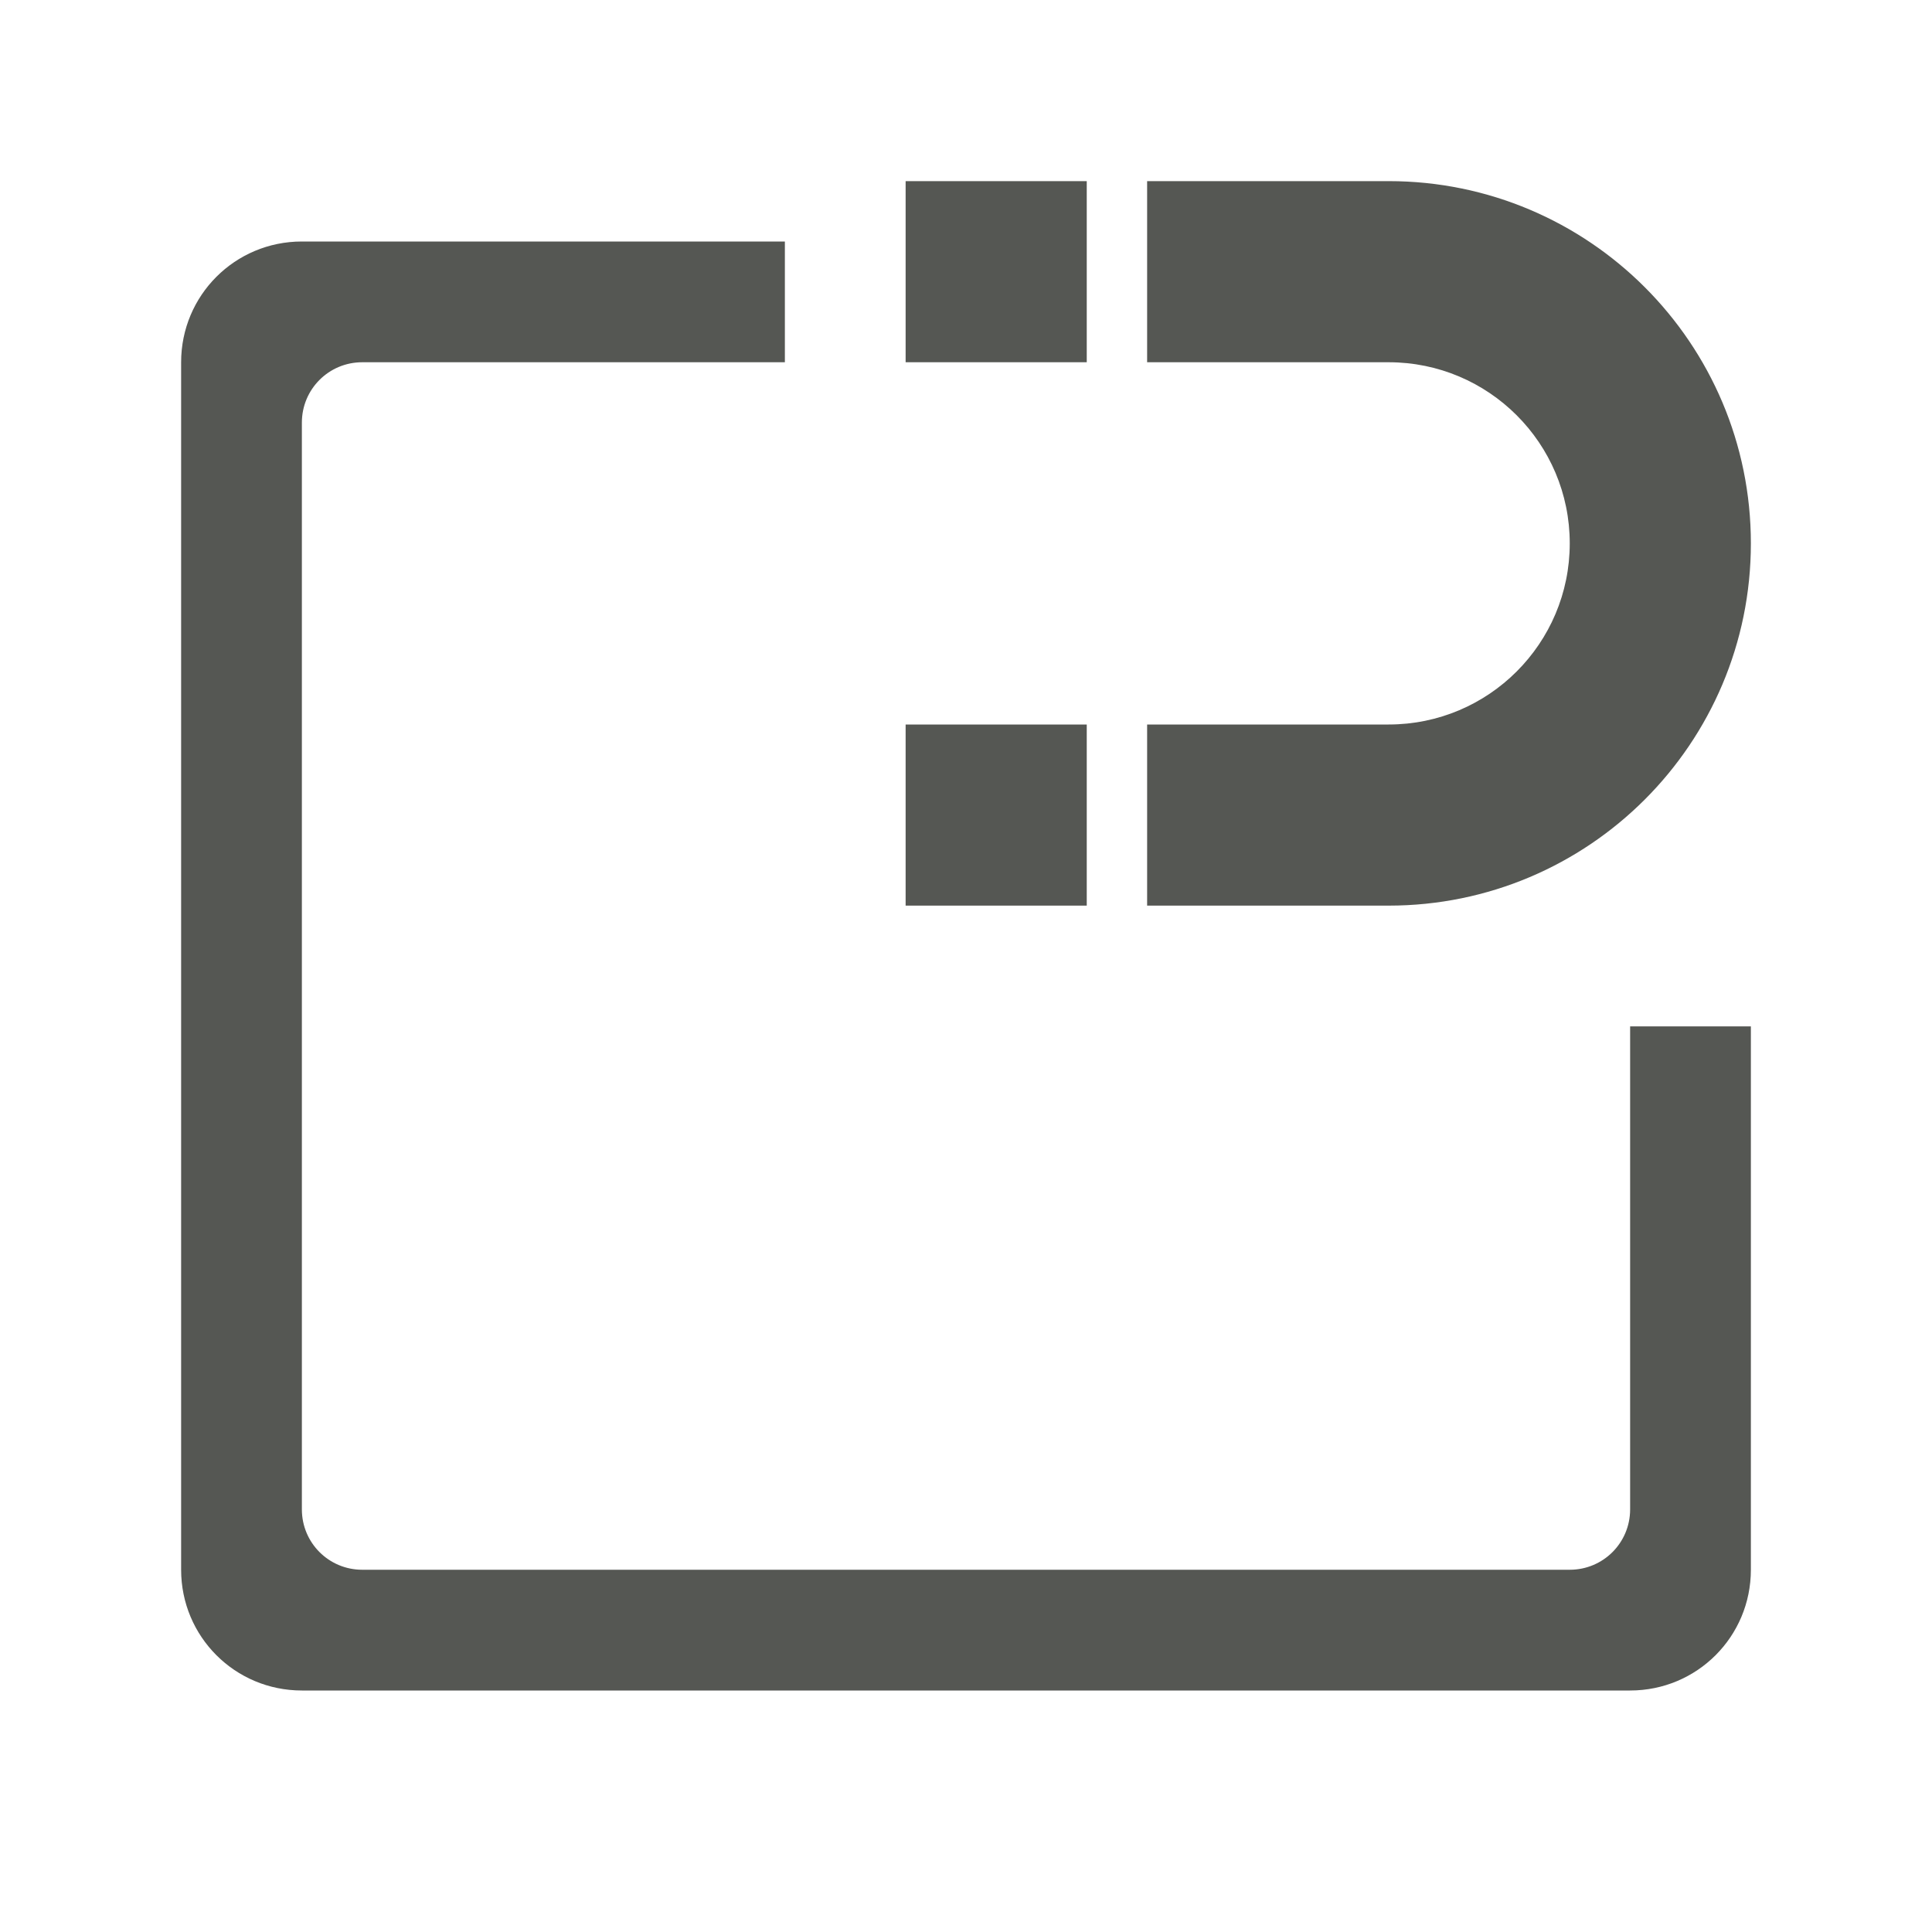 <svg height="32" viewBox="0 0 32 32" width="32" xmlns="http://www.w3.org/2000/svg"><path d="m15 3v3h3v-3zm4 0v3h4c1.657 0 3 1.343 3 3 0 1.657-1.343 3-3 3h-4v3h4c3.314 0 6-2.686 6-6 0-3.314-2.686-6-6-6zm-14 1c-1.108 0-2 .892-2 2v20c0 1.108.892 2 2 2h22c1.108 0 2-.892 2-2v-9h-2v8c0 .554-.446 1-1 1h-20c-.554 0-1-.446-1-1v-18c0-.554.446-1 1-1h7v-2zm10 8v3h3v-3z" fill="#555753"/></svg>